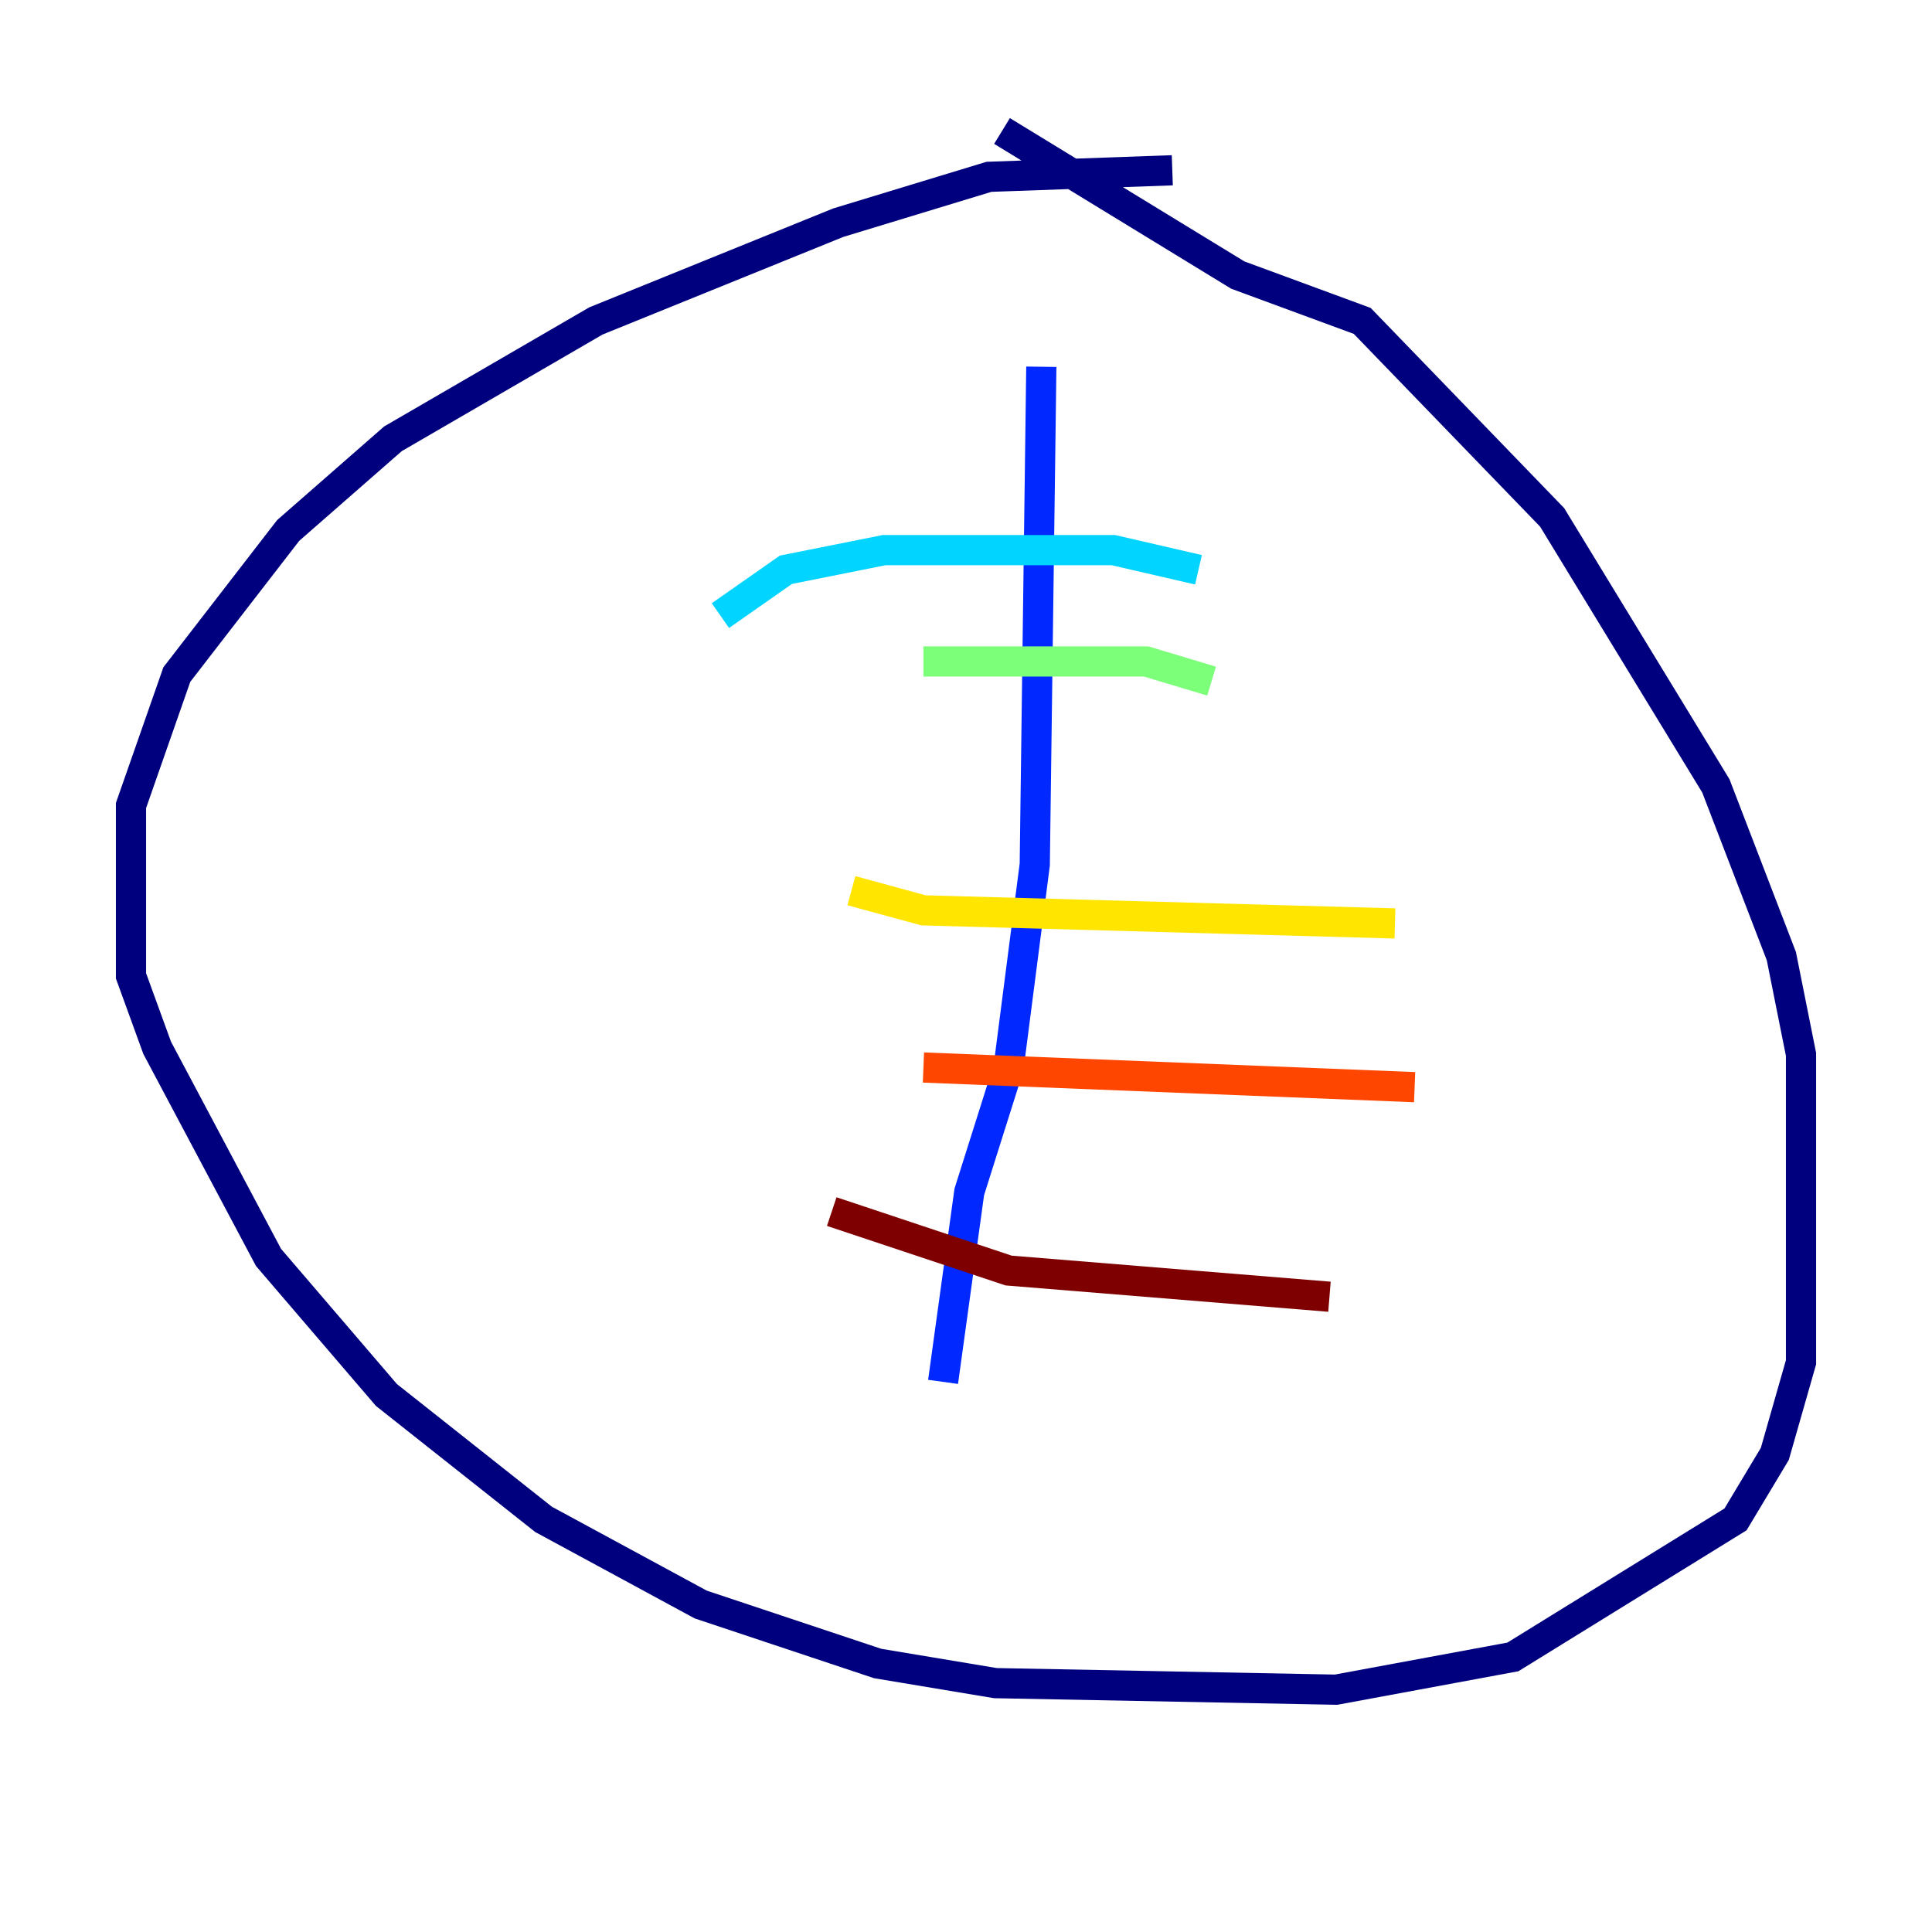 <?xml version="1.0" encoding="utf-8" ?>
<svg baseProfile="tiny" height="128" version="1.2" viewBox="0,0,128,128" width="128" xmlns="http://www.w3.org/2000/svg" xmlns:ev="http://www.w3.org/2001/xml-events" xmlns:xlink="http://www.w3.org/1999/xlink"><defs /><polyline fill="none" points="77.668,11.281 65.519,11.715 55.539,14.752 39.485,21.261 26.034,29.071 19.091,35.146 11.715,44.691 8.678,53.37 8.678,64.651 10.414,69.424 17.79,83.308 25.6,92.42 36.014,100.664 46.427,106.305 58.142,110.21 65.953,111.512 88.515,111.946 100.231,109.776 114.983,100.664 117.586,96.325 119.322,90.251 119.322,69.858 118.02,63.349 113.681,52.068 102.834,34.278 90.251,21.261 82.007,18.224 66.386,8.678" stroke="#00007f" stroke-width="2" /><polyline fill="none" points="68.99,24.298 68.556,57.275 66.82,70.725 64.217,78.969 62.481,91.552" stroke="#0028ff" stroke-width="2" /><polyline fill="none" points="47.729,40.786 52.068,37.749 58.576,36.447 73.763,36.447 79.403,37.749" stroke="#00d4ff" stroke-width="2" /><polyline fill="none" points="61.18,43.824 75.932,43.824 80.271,45.125" stroke="#7cff79" stroke-width="2" /><polyline fill="none" points="56.407,59.01 61.18,60.312 92.42,61.18" stroke="#ffe500" stroke-width="2" /><polyline fill="none" points="61.18,70.725 93.722,72.027" stroke="#ff4600" stroke-width="2" /><polyline fill="none" points="55.105,80.271 66.82,84.176 88.081,85.912" stroke="#7f0000" stroke-width="2" /></svg>